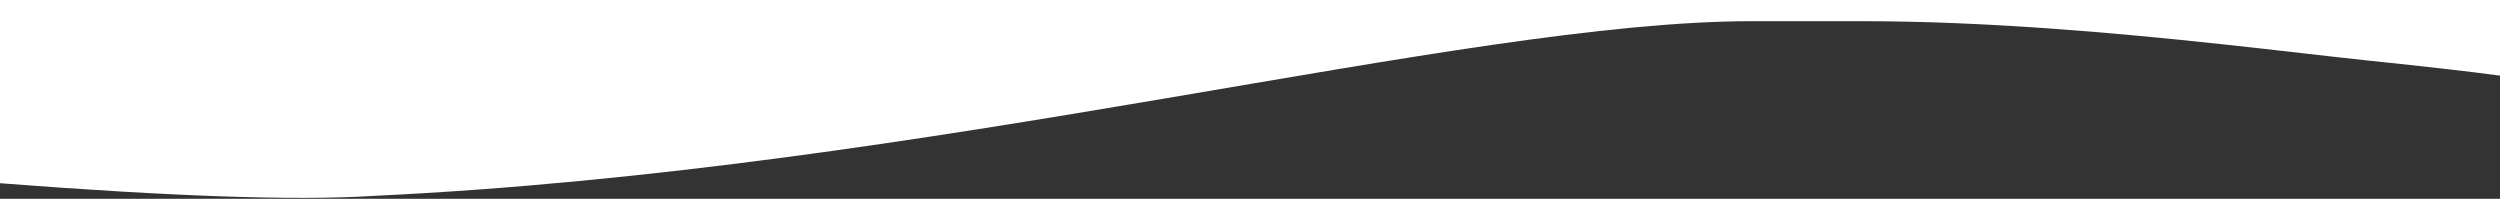 <?xml version="1.0" encoding="UTF-8"?>
<svg width="1396px" height="111px" viewBox="0 0 1396 111" version="1.1" xmlns="http://www.w3.org/2000/svg" xmlns:xlink="http://www.w3.org/1999/xlink">
    <rect x="0" y="0" width="1396" height="111" fill="#333333" stroke="none"/>
    <!-- Generator: Sketch 50.2 (55047) - http://www.bohemiancoding.com/sketch -->
    <title>Path</title>
    <desc>Created with Sketch.</desc>
    <defs></defs>
    <g id="Page-1" stroke="none" stroke-width="1" fill="none" fill-rule="evenodd">
        <path d="M0,0 L0,102.309 C96.322,109.746 165.656,112.113 208,109.408 C521.209,94.698 816.184,11.828 978.354,11.828 C1140.523,11.828 1023.361,11.828 1040,11.828 C1109.397,11.828 1182.365,18.408 1241.017,24.719 C1273.975,28.266 1302.412,31.727 1323.154,33.889 C1355.318,37.24 1379.6,40.021 1396,42.23 L1396,0 L0,0 Z" id="Path" fill="#FFFFFF"></path>
    </g>
</svg>